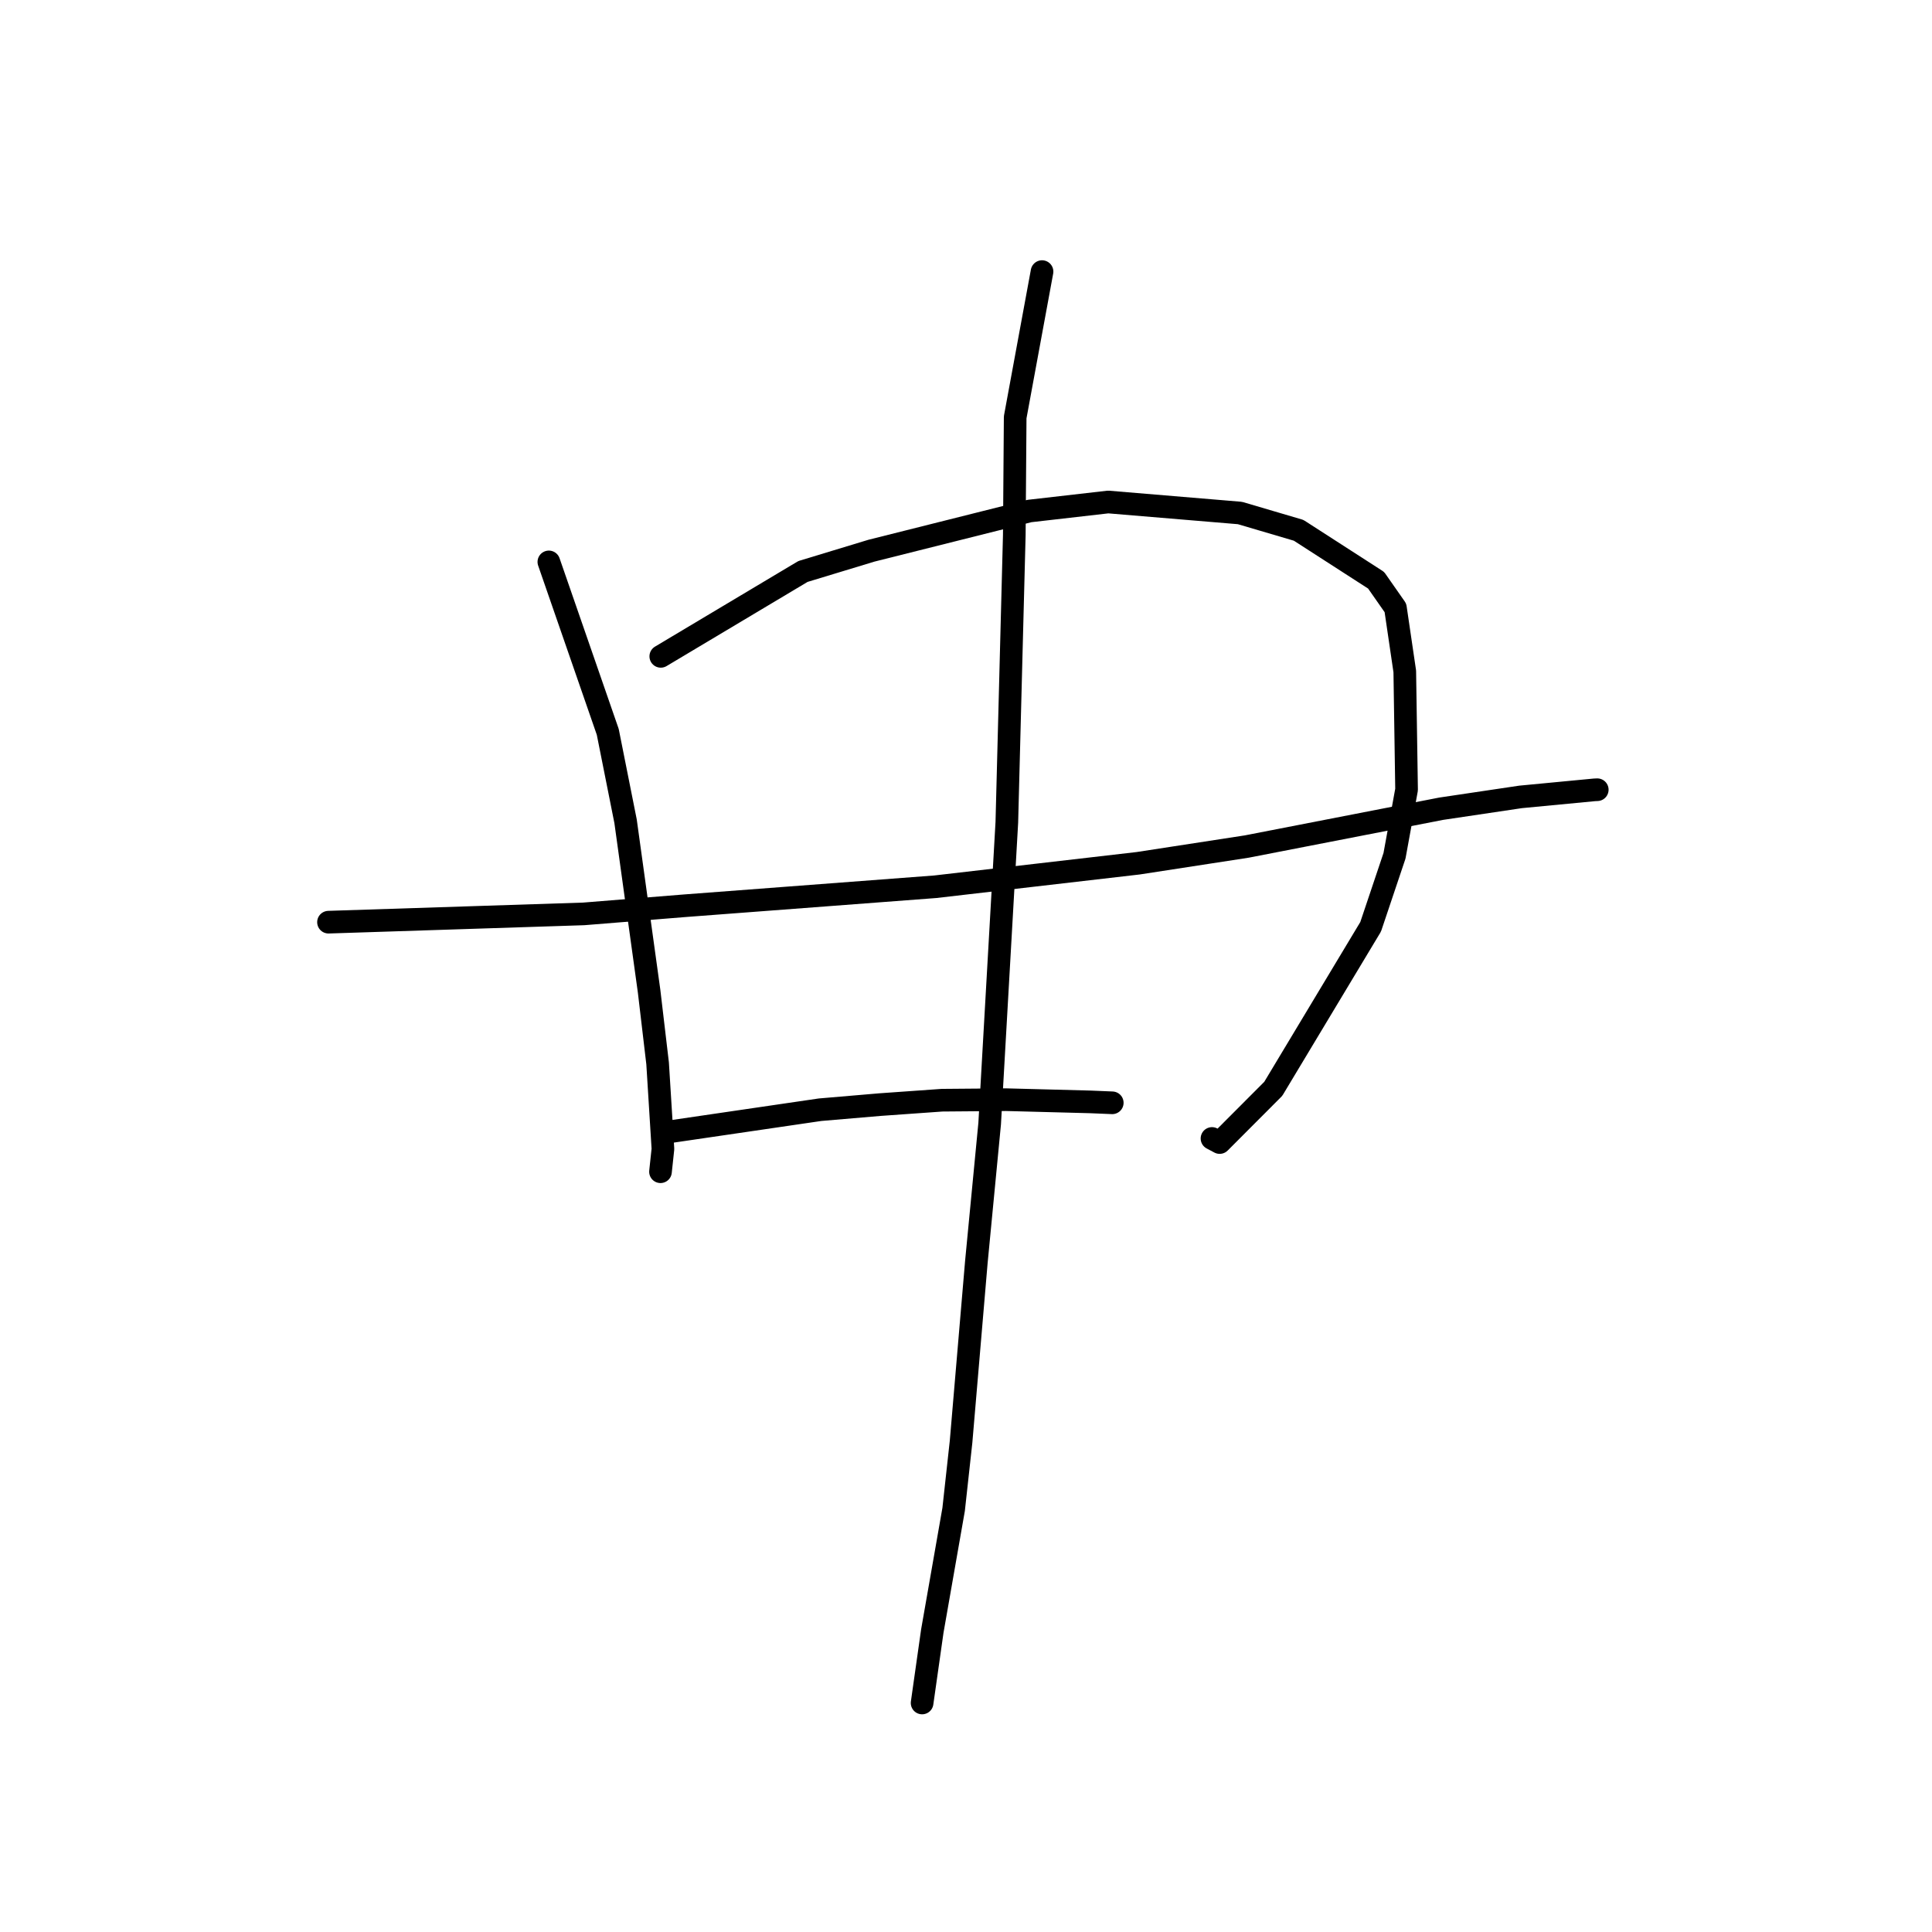 <?xml version="1.0" standalone="no"?>
    <svg width="256" height="256" xmlns="http://www.w3.org/2000/svg" version="1.1">
    <polyline stroke="black" stroke-width="3" stroke-linecap="round" fill="transparent" stroke-linejoin="round" points="72.726 74.456 80.531 96.978 82.893 108.831 86.009 131.336 87.137 140.902 87.842 152.239 87.541 155.05 87.519 155.26 " />
        <polyline stroke="black" stroke-width="3" stroke-linecap="round" fill="transparent" stroke-linejoin="round" points="87.557 86.97 106.394 75.725 115.469 72.97 136.407 67.713 146.84 66.517 164.3 67.976 172.073 70.267 182.341 76.885 184.902 80.549 186.14 88.965 186.378 104.63 184.779 113.395 181.618 122.804 168.715 144.273 161.612 151.393 160.595 150.853 " />
        <polyline stroke="black" stroke-width="3" stroke-linecap="round" fill="transparent" stroke-linejoin="round" points="43.527 122.193 77.35 121.095 90.76 120.014 123.94 117.498 150.814 114.386 165.196 112.172 190.964 107.16 201.481 105.594 211.282 104.658 211.61 104.644 211.645 104.642 211.646 104.642 211.646 104.642 " />
        <polyline stroke="black" stroke-width="3" stroke-linecap="round" fill="transparent" stroke-linejoin="round" points="88.484 150.002 108.662 147.043 116.597 146.367 124.83 145.783 133.308 145.713 144.48 146.006 147.327 146.125 147.38 146.127 " />
        <polyline stroke="black" stroke-width="3" stroke-linecap="round" fill="transparent" stroke-linejoin="round" points="138.075 35.988 134.516 55.292 134.4 70.872 133.411 108.954 131.136 148.885 129.373 167.22 127.345 191.048 126.362 200.001 123.534 216.136 122.306 224.789 122.184 225.654 " />
        </svg>